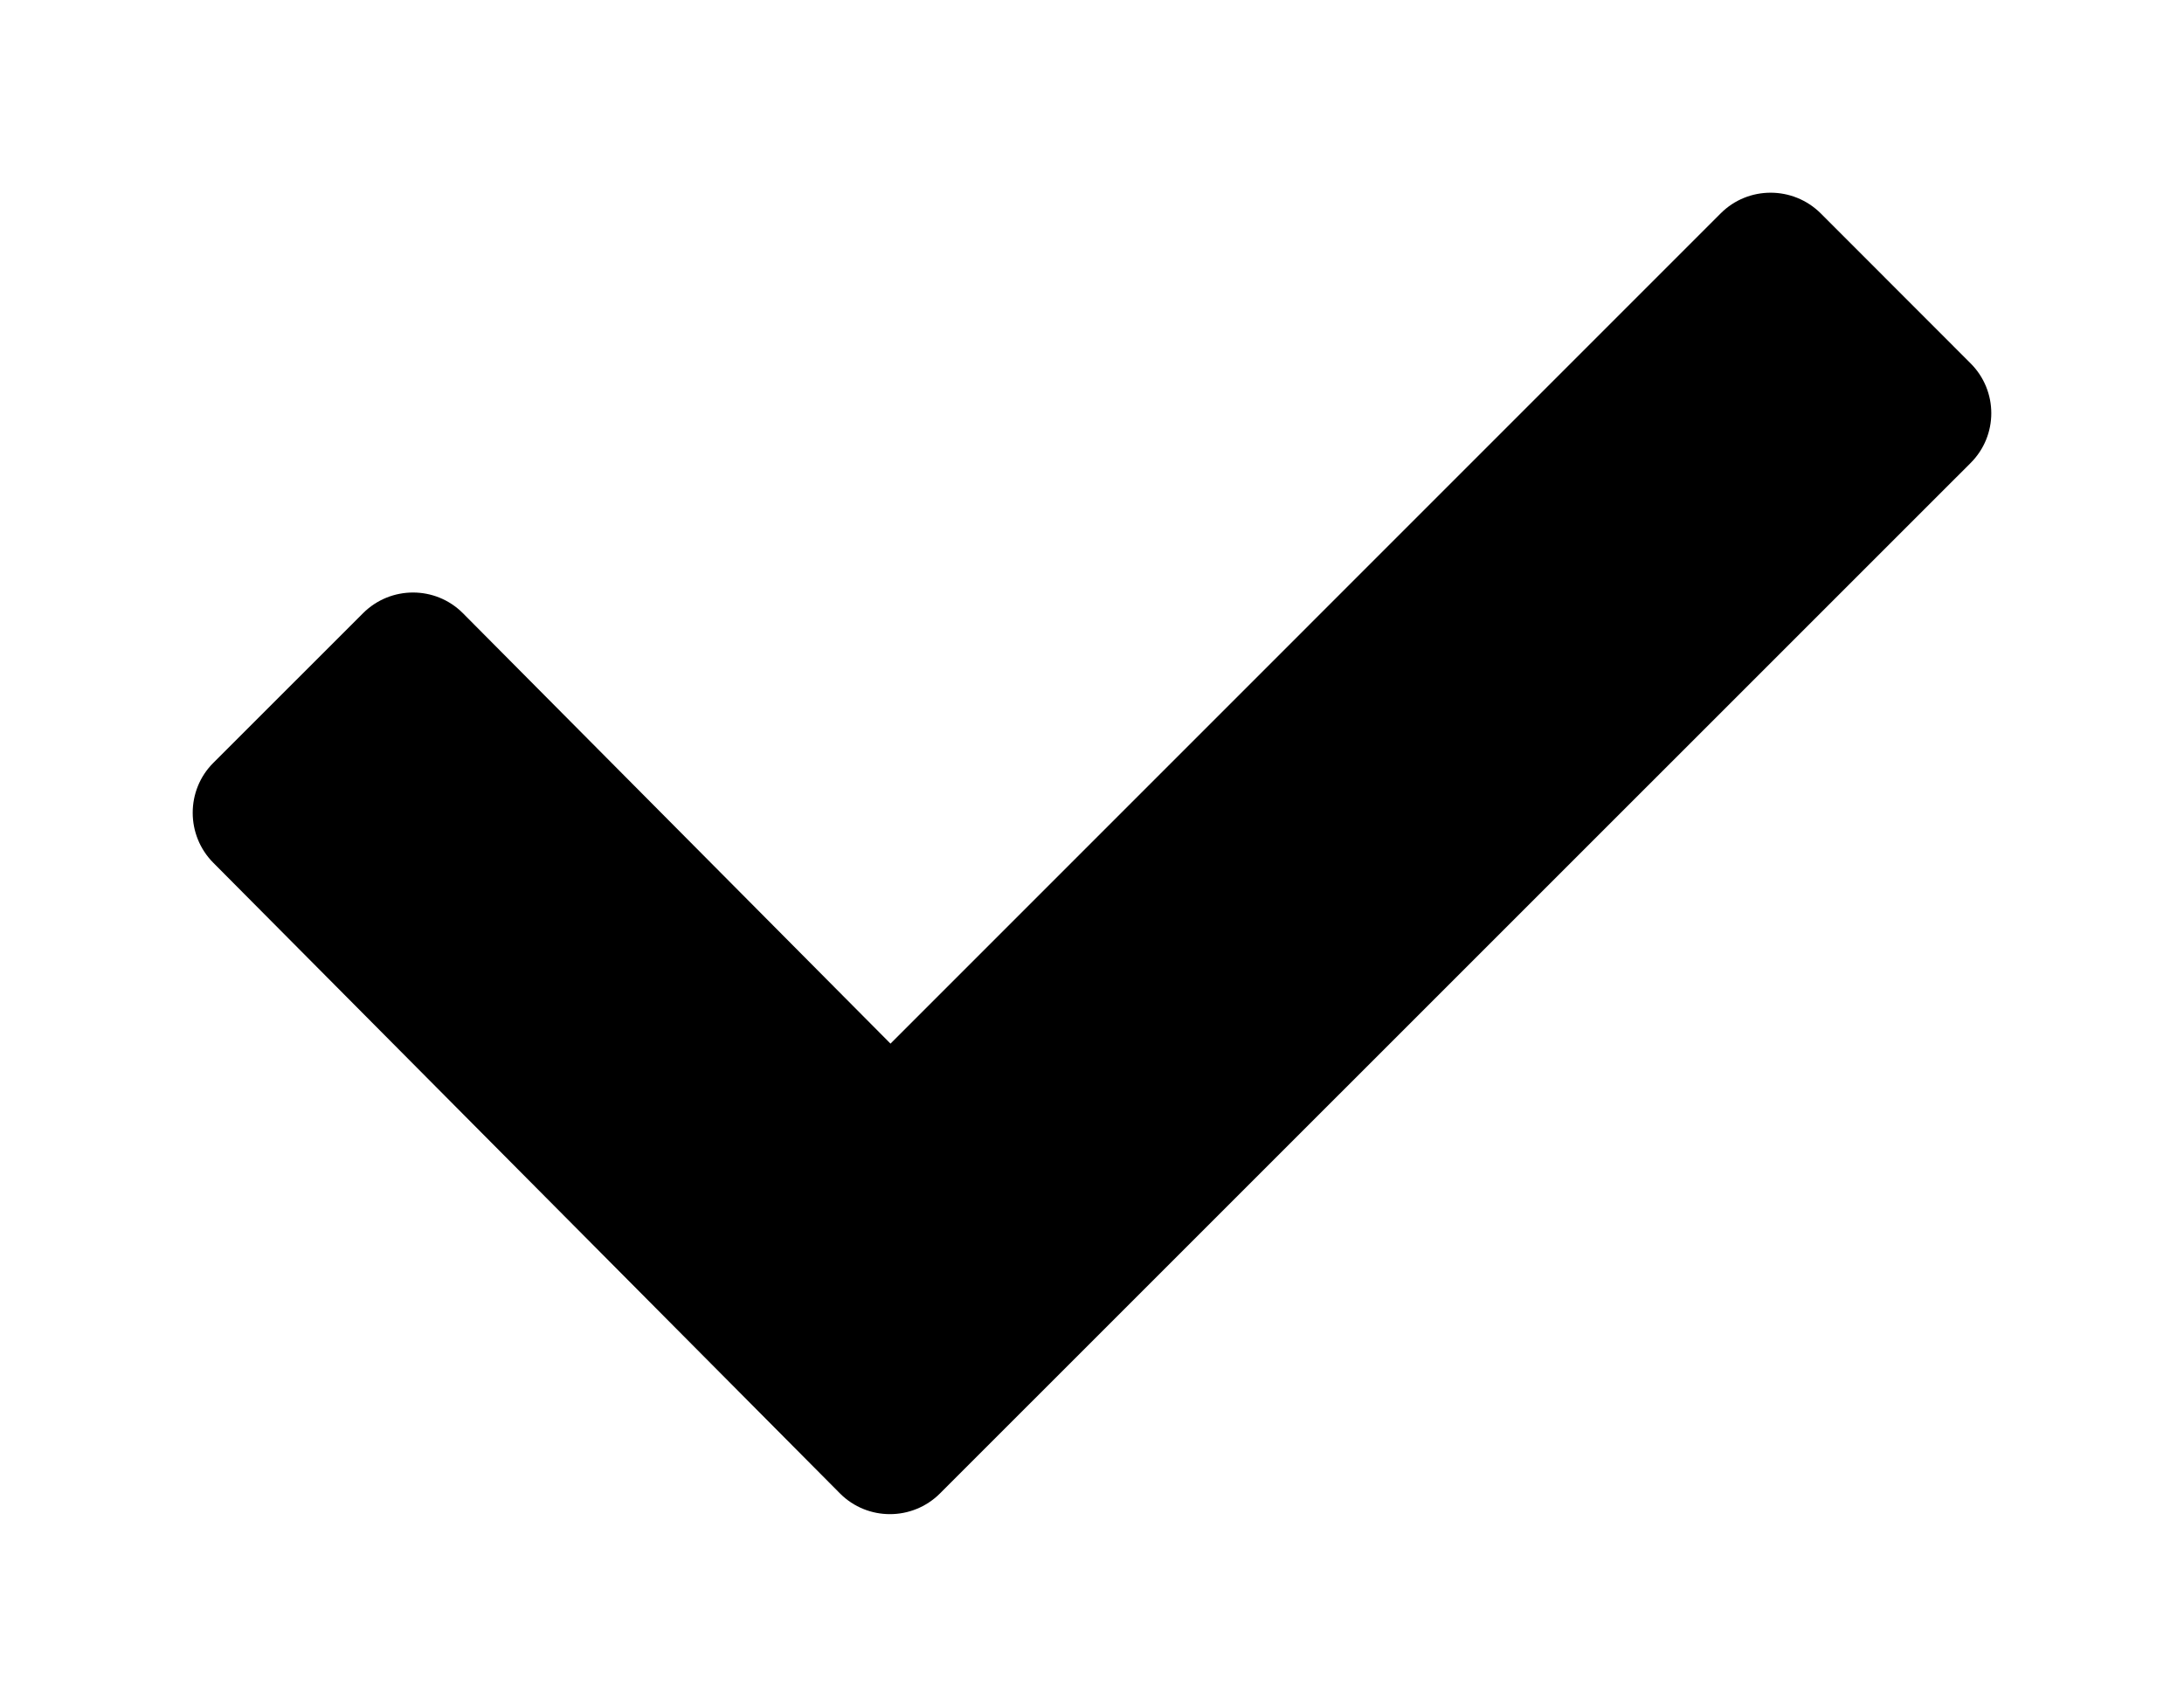 <?xml version="1.0" encoding="UTF-8"?>
<!DOCTYPE svg PUBLIC "-//W3C//DTD SVG 1.1//EN" "http://www.w3.org/Graphics/SVG/1.1/DTD/svg11.dtd">
<svg
    version="1.1"
    xmlns="http://www.w3.org/2000/svg"
    xmlns:xlink="http://www.w3.org/1999/xlink"
    viewBox="0 0 34 26.572"
>
    <path d="M 30.676,7.21 14.632,23.251 c -0.43,0.428 -1.126,0.428 -1.554,0 L 3.321,13.432 c -0.428,-0.43 -0.428,-1.129 0,-1.556 L 5.652,9.546 c 0.43,-0.429 1.126,-0.429 1.554,0 L 13.863,16.247 26.788,3.321 c 0.428,-0.428 1.124,-0.428 1.556,0 l 2.331,2.333 c 0.433,0.429 0.433,1.128 8.67e-4,1.556 z" />
</svg>
